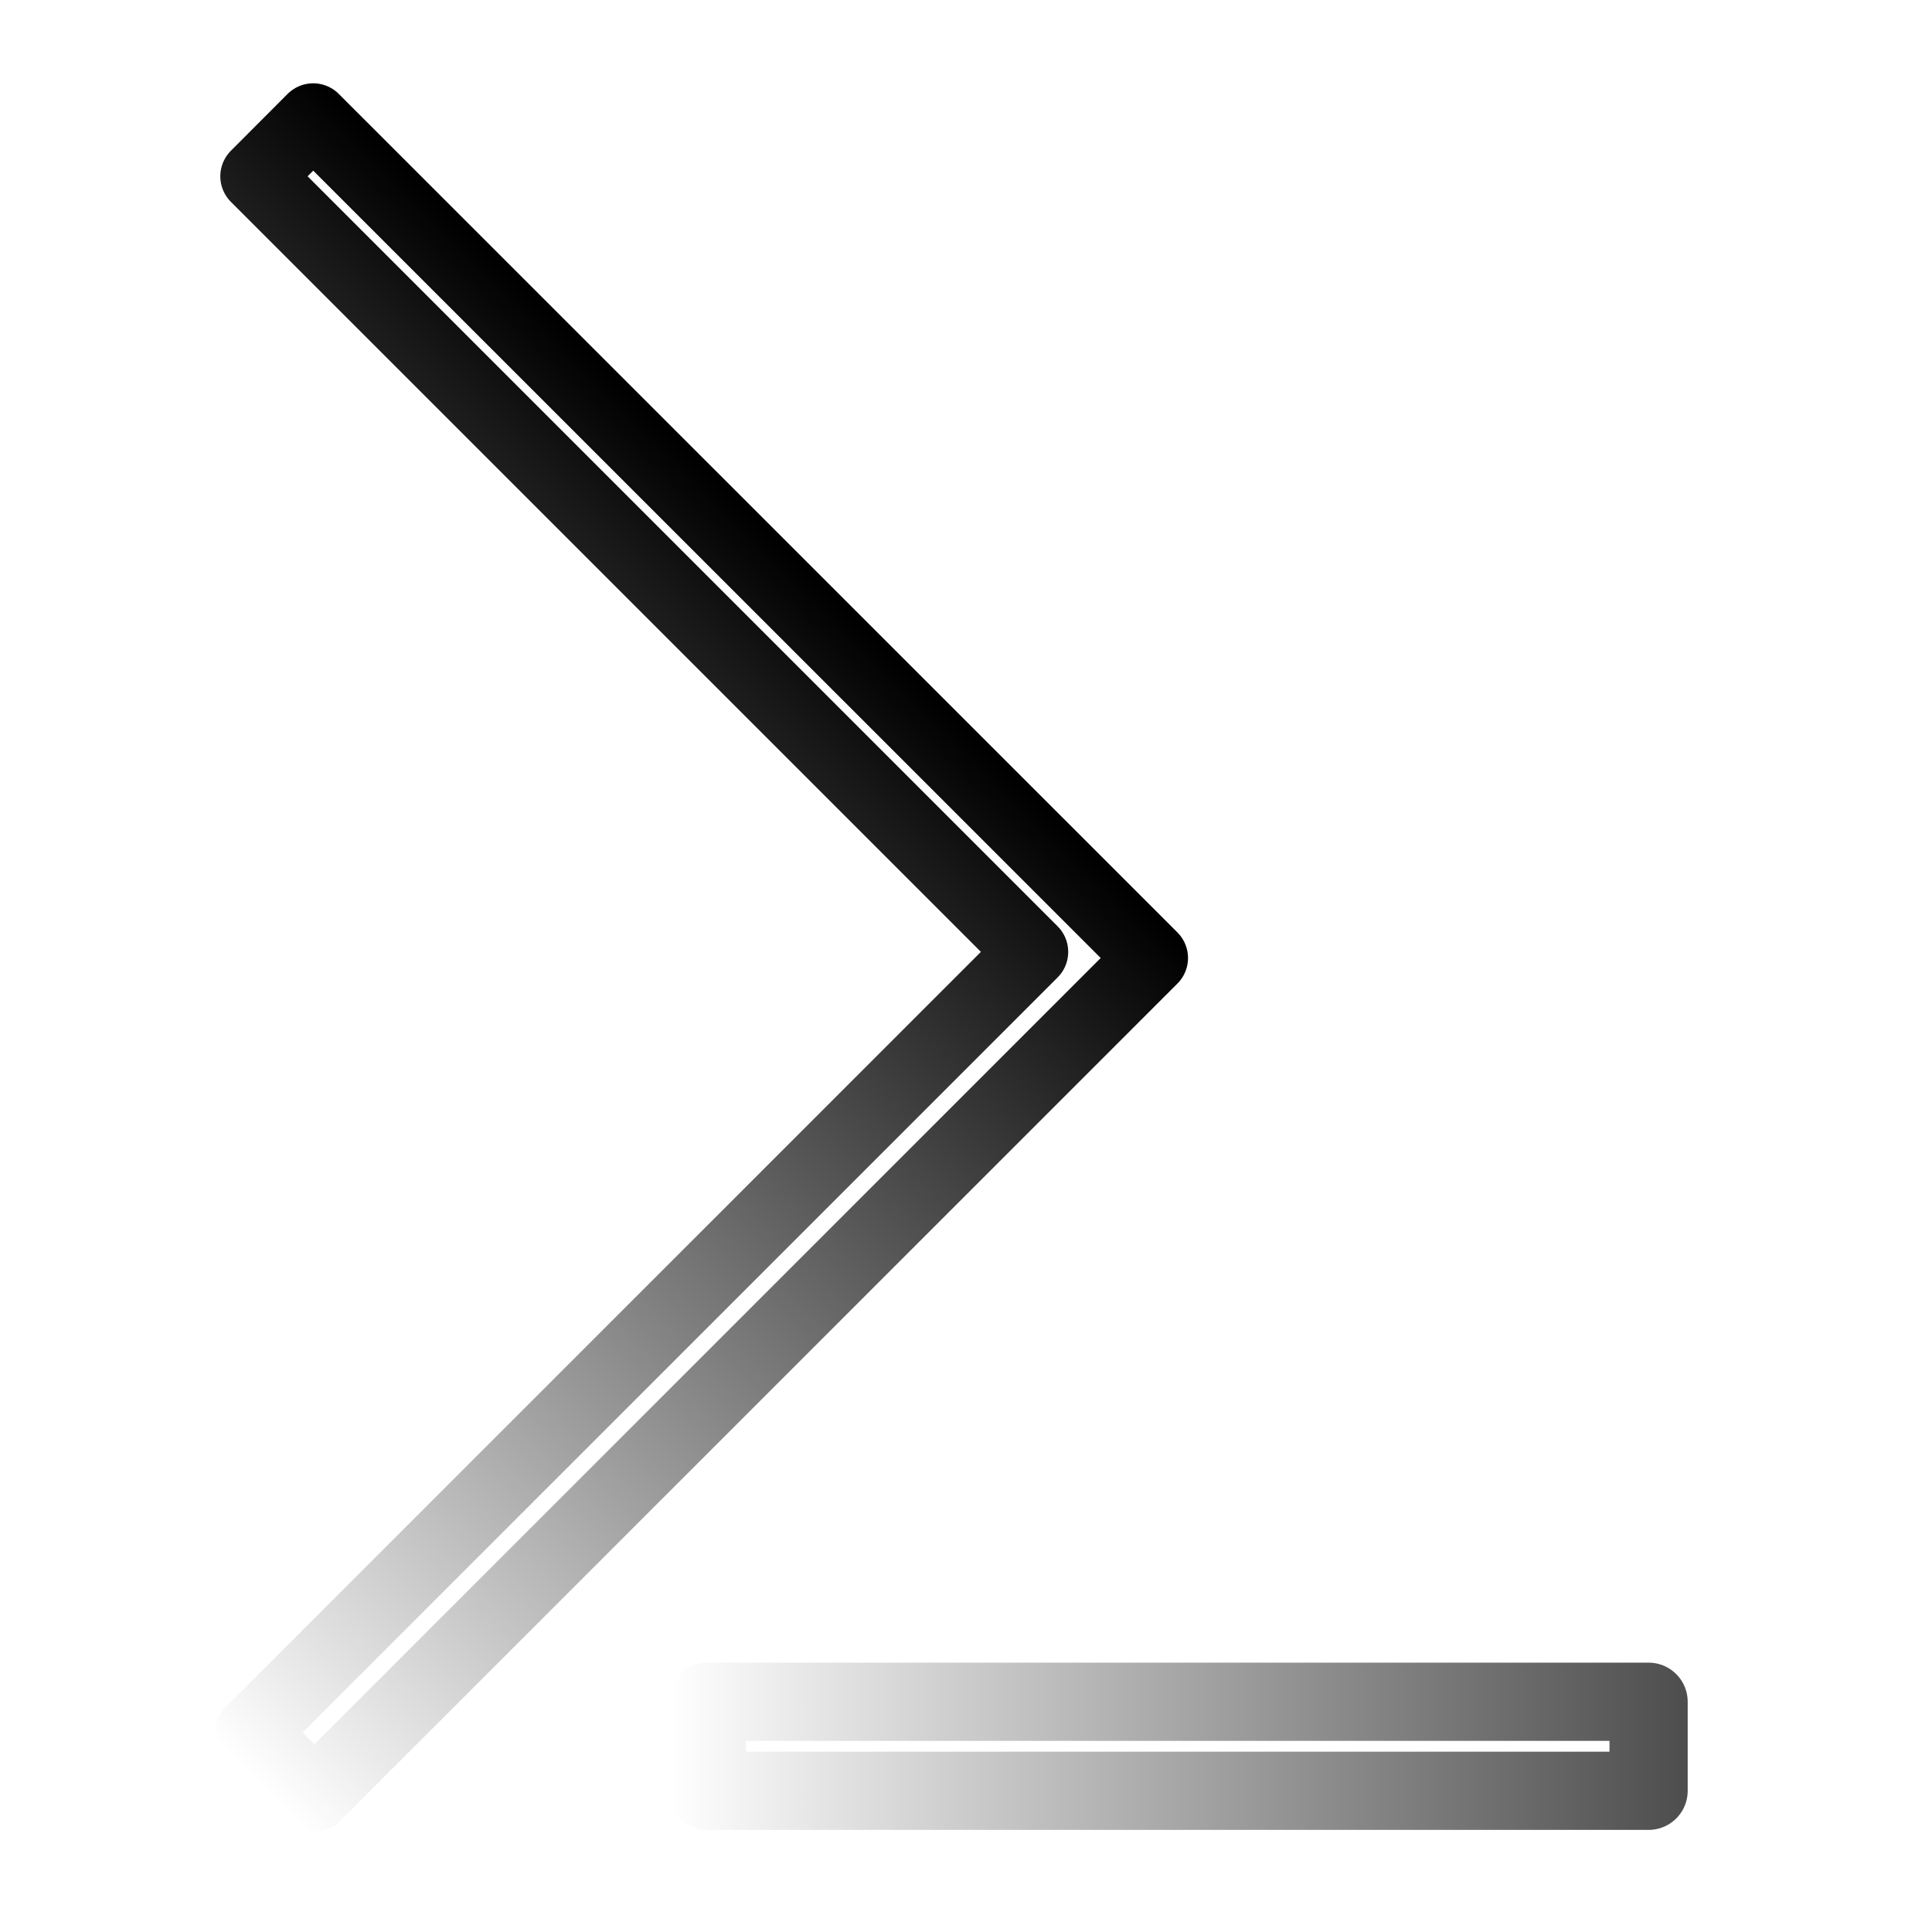 <?xml version="1.0" encoding="UTF-8" standalone="no"?>
<!-- Created with Inkscape (http://www.inkscape.org/) -->

<svg
   xmlns:osb="http://www.openswatchbook.org/uri/2009/osb"
   xmlns:dc="http://purl.org/dc/elements/1.1/"
   xmlns:cc="http://creativecommons.org/ns#"
   xmlns:rdf="http://www.w3.org/1999/02/22-rdf-syntax-ns#"
   xmlns:svg="http://www.w3.org/2000/svg"
   xmlns="http://www.w3.org/2000/svg"
   xmlns:xlink="http://www.w3.org/1999/xlink"
   xmlns:sodipodi="http://sodipodi.sourceforge.net/DTD/sodipodi-0.dtd"
   xmlns:inkscape="http://www.inkscape.org/namespaces/inkscape"
   width="512"
   height="512"
   id="svg2"
   version="1.1"
   inkscape:version="0.48.1 "
   sodipodi:docname="New document 1">
  <title
     id="title3881">PowerShell File Icon</title>
  <defs
     id="defs4">
    <inkscape:perspective
       sodipodi:type="inkscape:persp3d"
       inkscape:vp_x="0 : 256 : 1"
       inkscape:vp_y="0 : 1000 : 0"
       inkscape:vp_z="512 : 256 : 1"
       inkscape:persp3d-origin="256 : 170.66667 : 1"
       id="perspective3865" />
    <linearGradient
       inkscape:collect="always"
       id="linearGradient3778">
      <stop
         style="stop-color:#000000;stop-opacity:1;"
         offset="0"
         id="stop3780" />
      <stop
         style="stop-color:#000000;stop-opacity:0;"
         offset="1"
         id="stop3782" />
    </linearGradient>
    <linearGradient
       inkscape:collect="always"
       id="linearGradient3762"
       osb:paint="gradient">
      <stop
         style="stop-color:#0000ff;stop-opacity:1;"
         offset="0"
         id="stop3764" />
      <stop
         style="stop-color:#0000ff;stop-opacity:0;"
         offset="1"
         id="stop3766" />
    </linearGradient>
    <linearGradient
       inkscape:collect="always"
       xlink:href="#linearGradient3778"
       id="linearGradient3784"
       x1="77.371"
       y1="303.791"
       x2="528.343"
       y2="303.791"
       gradientUnits="userSpaceOnUse"
       gradientTransform="matrix(0.732,0,0,1,-231.07,86.633)" />
    <linearGradient
       inkscape:collect="always"
       xlink:href="#linearGradient3778"
       id="linearGradient3821"
       gradientUnits="userSpaceOnUse"
       gradientTransform="matrix(-0.518,0.518,0.707,0.707,224.65,-102.133)"
       x1="77.371"
       y1="303.791"
       x2="528.343"
       y2="303.791" />
    <linearGradient
       inkscape:collect="always"
       xlink:href="#linearGradient3778"
       id="linearGradient3824"
       gradientUnits="userSpaceOnUse"
       gradientTransform="matrix(-0.518,0.518,0.707,0.707,25.182,422.453)"
       x1="77.371"
       y1="303.791"
       x2="528.343"
       y2="303.791" />
    <linearGradient
       inkscape:collect="always"
       xlink:href="#linearGradient3778-9"
       id="linearGradient3824-0"
       gradientUnits="userSpaceOnUse"
       gradientTransform="matrix(-0.518,0.518,0.707,0.707,27.507,-90.704)"
       x1="77.371"
       y1="303.791"
       x2="528.343"
       y2="303.791" />
    <linearGradient
       inkscape:collect="always"
       id="linearGradient3778-9">
      <stop
         style="stop-color:#000000;stop-opacity:1;"
         offset="0"
         id="stop3780-7" />
      <stop
         style="stop-color:#000000;stop-opacity:0;"
         offset="1"
         id="stop3782-3" />
    </linearGradient>
    <linearGradient
       y2="303.791"
       x2="528.343"
       y1="303.791"
       x1="77.371"
       gradientTransform="matrix(-0.732,0,0,1,518.357,40.857)"
       gradientUnits="userSpaceOnUse"
       id="linearGradient3841"
       xlink:href="#linearGradient3778-9"
       inkscape:collect="always" />
    <linearGradient
       inkscape:collect="always"
       xlink:href="#linearGradient3778-9"
       id="linearGradient3863"
       gradientUnits="userSpaceOnUse"
       gradientTransform="matrix(-0.856,0,0,1,630.185,554.014)"
       x1="77.371"
       y1="303.791"
       x2="528.343"
       y2="303.791" />
  </defs>
  <sodipodi:namedview
     id="base"
     pagecolor="#ffffff"
     bordercolor="#666666"
     borderopacity="1.0"
     inkscape:pageopacity="0.0"
     inkscape:pageshadow="2"
     inkscape:zoom="0.49497475"
     inkscape:cx="-578.43941"
     inkscape:cy="399.91031"
     inkscape:document-units="px"
     inkscape:current-layer="layer1"
     showgrid="false"
     inkscape:window-width="1920"
     inkscape:window-height="1018"
     inkscape:window-x="-8"
     inkscape:window-y="-8"
     inkscape:window-maximized="1" />
  <g
     inkscape:label="Layer 1"
     inkscape:groupmode="layer"
     id="layer1"
     transform="translate(0,-540.362)">
    <path
       style="fill:none;stroke:url(#linearGradient3824);stroke-width:19.169;stroke-linecap:butt;stroke-linejoin:round;stroke-miterlimit:4;stroke-opacity:1;stroke-dasharray:none"
       d="m 83.001,572.024 -15.031,15.062 205.531,205.531 -206.875,206.875 16.688,16.687 L 305.251,794.242 83.001,572.024 z"
       id="rect2992"
       inkscape:connector-curvature="0" />
    <path
       style="fill:none;stroke:url(#linearGradient3863);stroke-width:20.729;stroke-linecap:butt;stroke-linejoin:round;stroke-miterlimit:4;stroke-opacity:1;stroke-dasharray:none"
       d="m 187.3,991.345 0,23.594 249.591,0 0,-23.594 -249.591,0 z"
       id="rect2992-0"
       inkscape:connector-curvature="0" />
  </g>
</svg>
